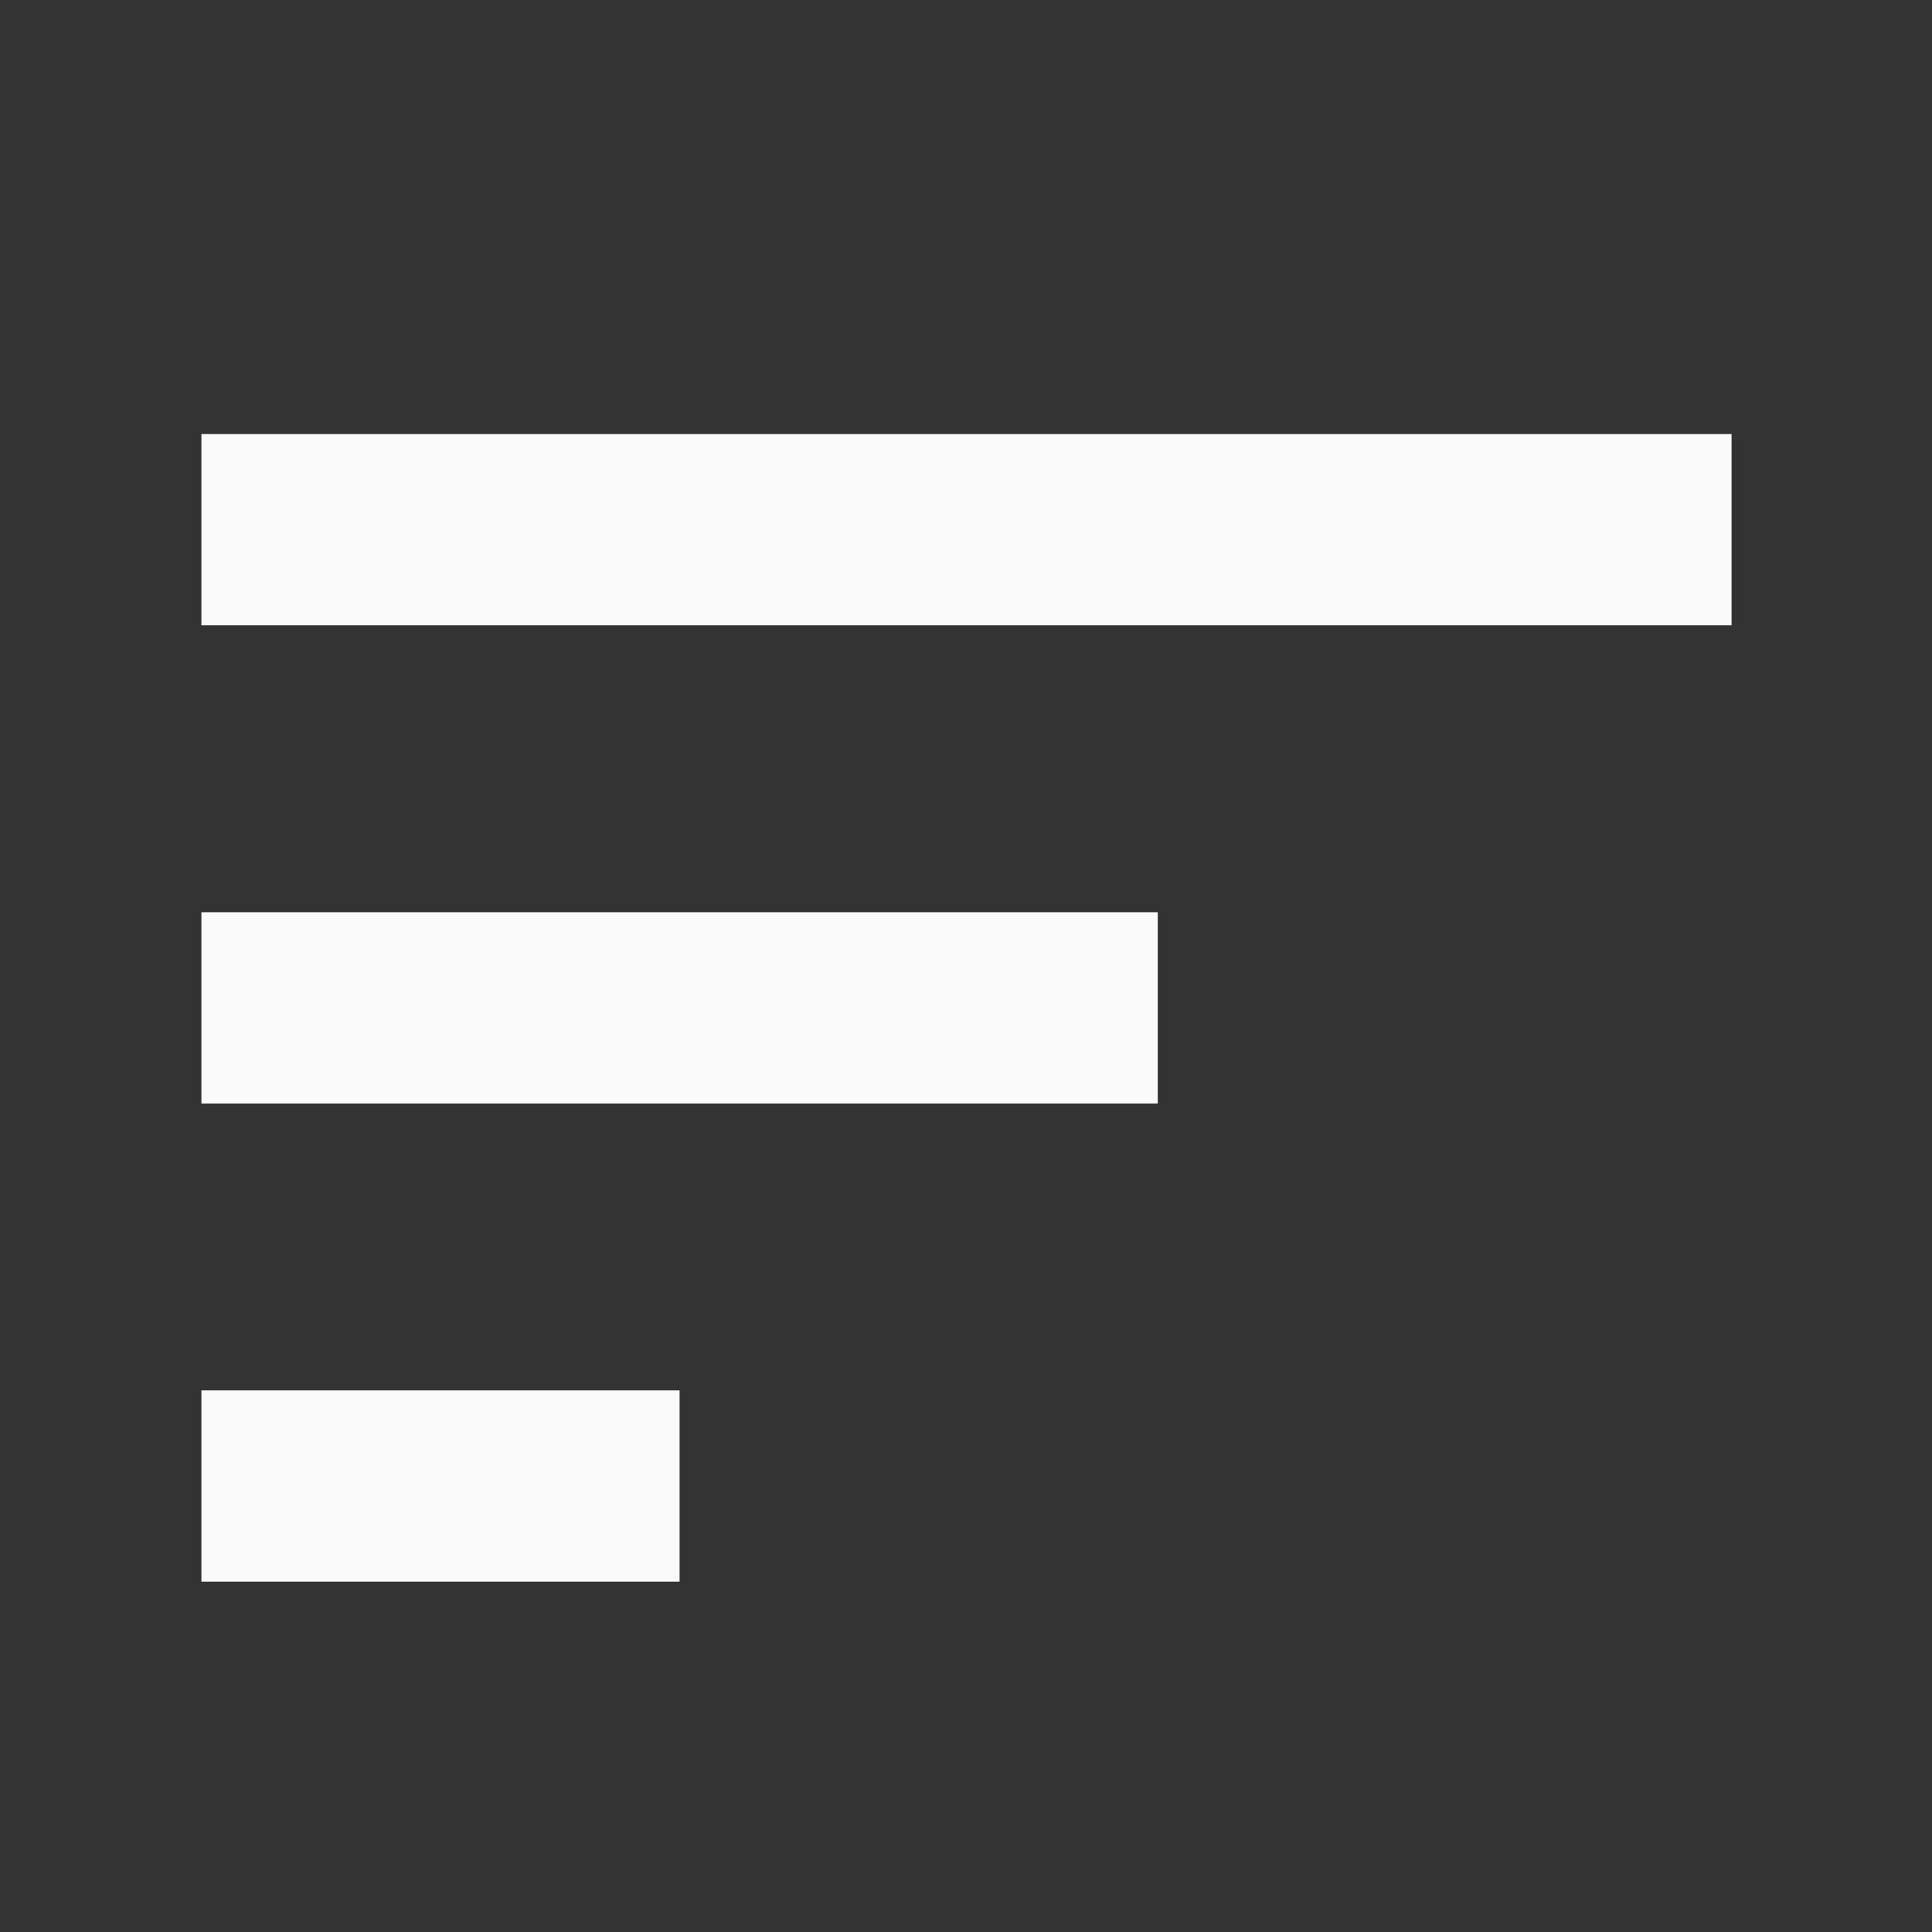 <?xml version="1.0" encoding="UTF-8" standalone="no"?>
<!-- Created with Inkscape (http://www.inkscape.org/) -->

<svg
        xmlns:dc="http://purl.org/dc/elements/1.1/"
        xmlns:cc="http://creativecommons.org/ns#"
        xmlns:rdf="http://www.w3.org/1999/02/22-rdf-syntax-ns#"
        xmlns:svg="http://www.w3.org/2000/svg"
        xmlns="http://www.w3.org/2000/svg"
        xmlns:sodipodi="http://sodipodi.sourceforge.net/DTD/sodipodi-0.dtd"
        xmlns:inkscape="http://www.inkscape.org/namespaces/inkscape"
        width="24"
        height="24"
        id="svg4682"
        version="1.1"
        inkscape:version="0.92.4 (33fec40, 2019-01-16)"
        sodipodi:docname="ic_menu_sort.svg"
        inkscape:export-filename="/home/corbax/Dev/android/Icons/Test 1/ic_play_normal.png"
        inkscape:export-xdpi="90"
        inkscape:export-ydpi="90">
  <rect width="100%" height="100%" fill="#333333" stroke="none"/>
  <defs
     id="defs4684" />
  <sodipodi:namedview
          id="base"
          pagecolor="#ffffff"
          bordercolor="#666666"
          borderopacity="1.0"
          inkscape:pageopacity="0.0"
          inkscape:pageshadow="2"
          inkscape:zoom="15.839192"
          inkscape:cx="-15.102966"
          inkscape:cy="14.828543"
          inkscape:document-units="px"
          inkscape:current-layer="layer1"
          showgrid="true"
          inkscape:window-width="1920"
          inkscape:window-height="1053"
          inkscape:window-x="0"
          inkscape:window-y="27"
          inkscape:window-maximized="1">
    <inkscape:grid
       type="xygrid"
       id="grid3775" />
  </sodipodi:namedview>
  <g
     inkscape:label="Layer 1"
     inkscape:groupmode="layer"
     id="layer1"
     transform="translate(0,-1028.362)">
      <g
              id="g822"
              transform="matrix(1.188,0,0,1.188,-2.25,-195.068)">
          <rect
                  y="1034.362"
                  x="4"
                  height="2"
                  width="16"
                  id="rect5474"
                  style="color:#000000;display:inline;overflow:visible;visibility:visible;fill:#fafafa;fill-opacity:1;fill-rule:nonzero;stroke:none;stroke-width:0.5;marker:none;enable-background:accumulate"/>
          <rect
                  y="1039.362"
                  x="4"
                  height="2"
                  width="10"
                  id="rect5476"
                  style="color:#000000;display:inline;overflow:visible;visibility:visible;fill:#fafafa;fill-opacity:1;fill-rule:nonzero;stroke:none;stroke-width:0.5;marker:none;enable-background:accumulate"/>
          <rect
                  y="1044.362"
                  x="4"
                  height="2"
                  width="5"
                  id="rect5478"
                  style="color:#000000;display:inline;overflow:visible;visibility:visible;fill:#fafafa;fill-opacity:1;fill-rule:nonzero;stroke:none;stroke-width:0.5;marker:none;enable-background:accumulate"/>
      </g>
  </g>
</svg>
